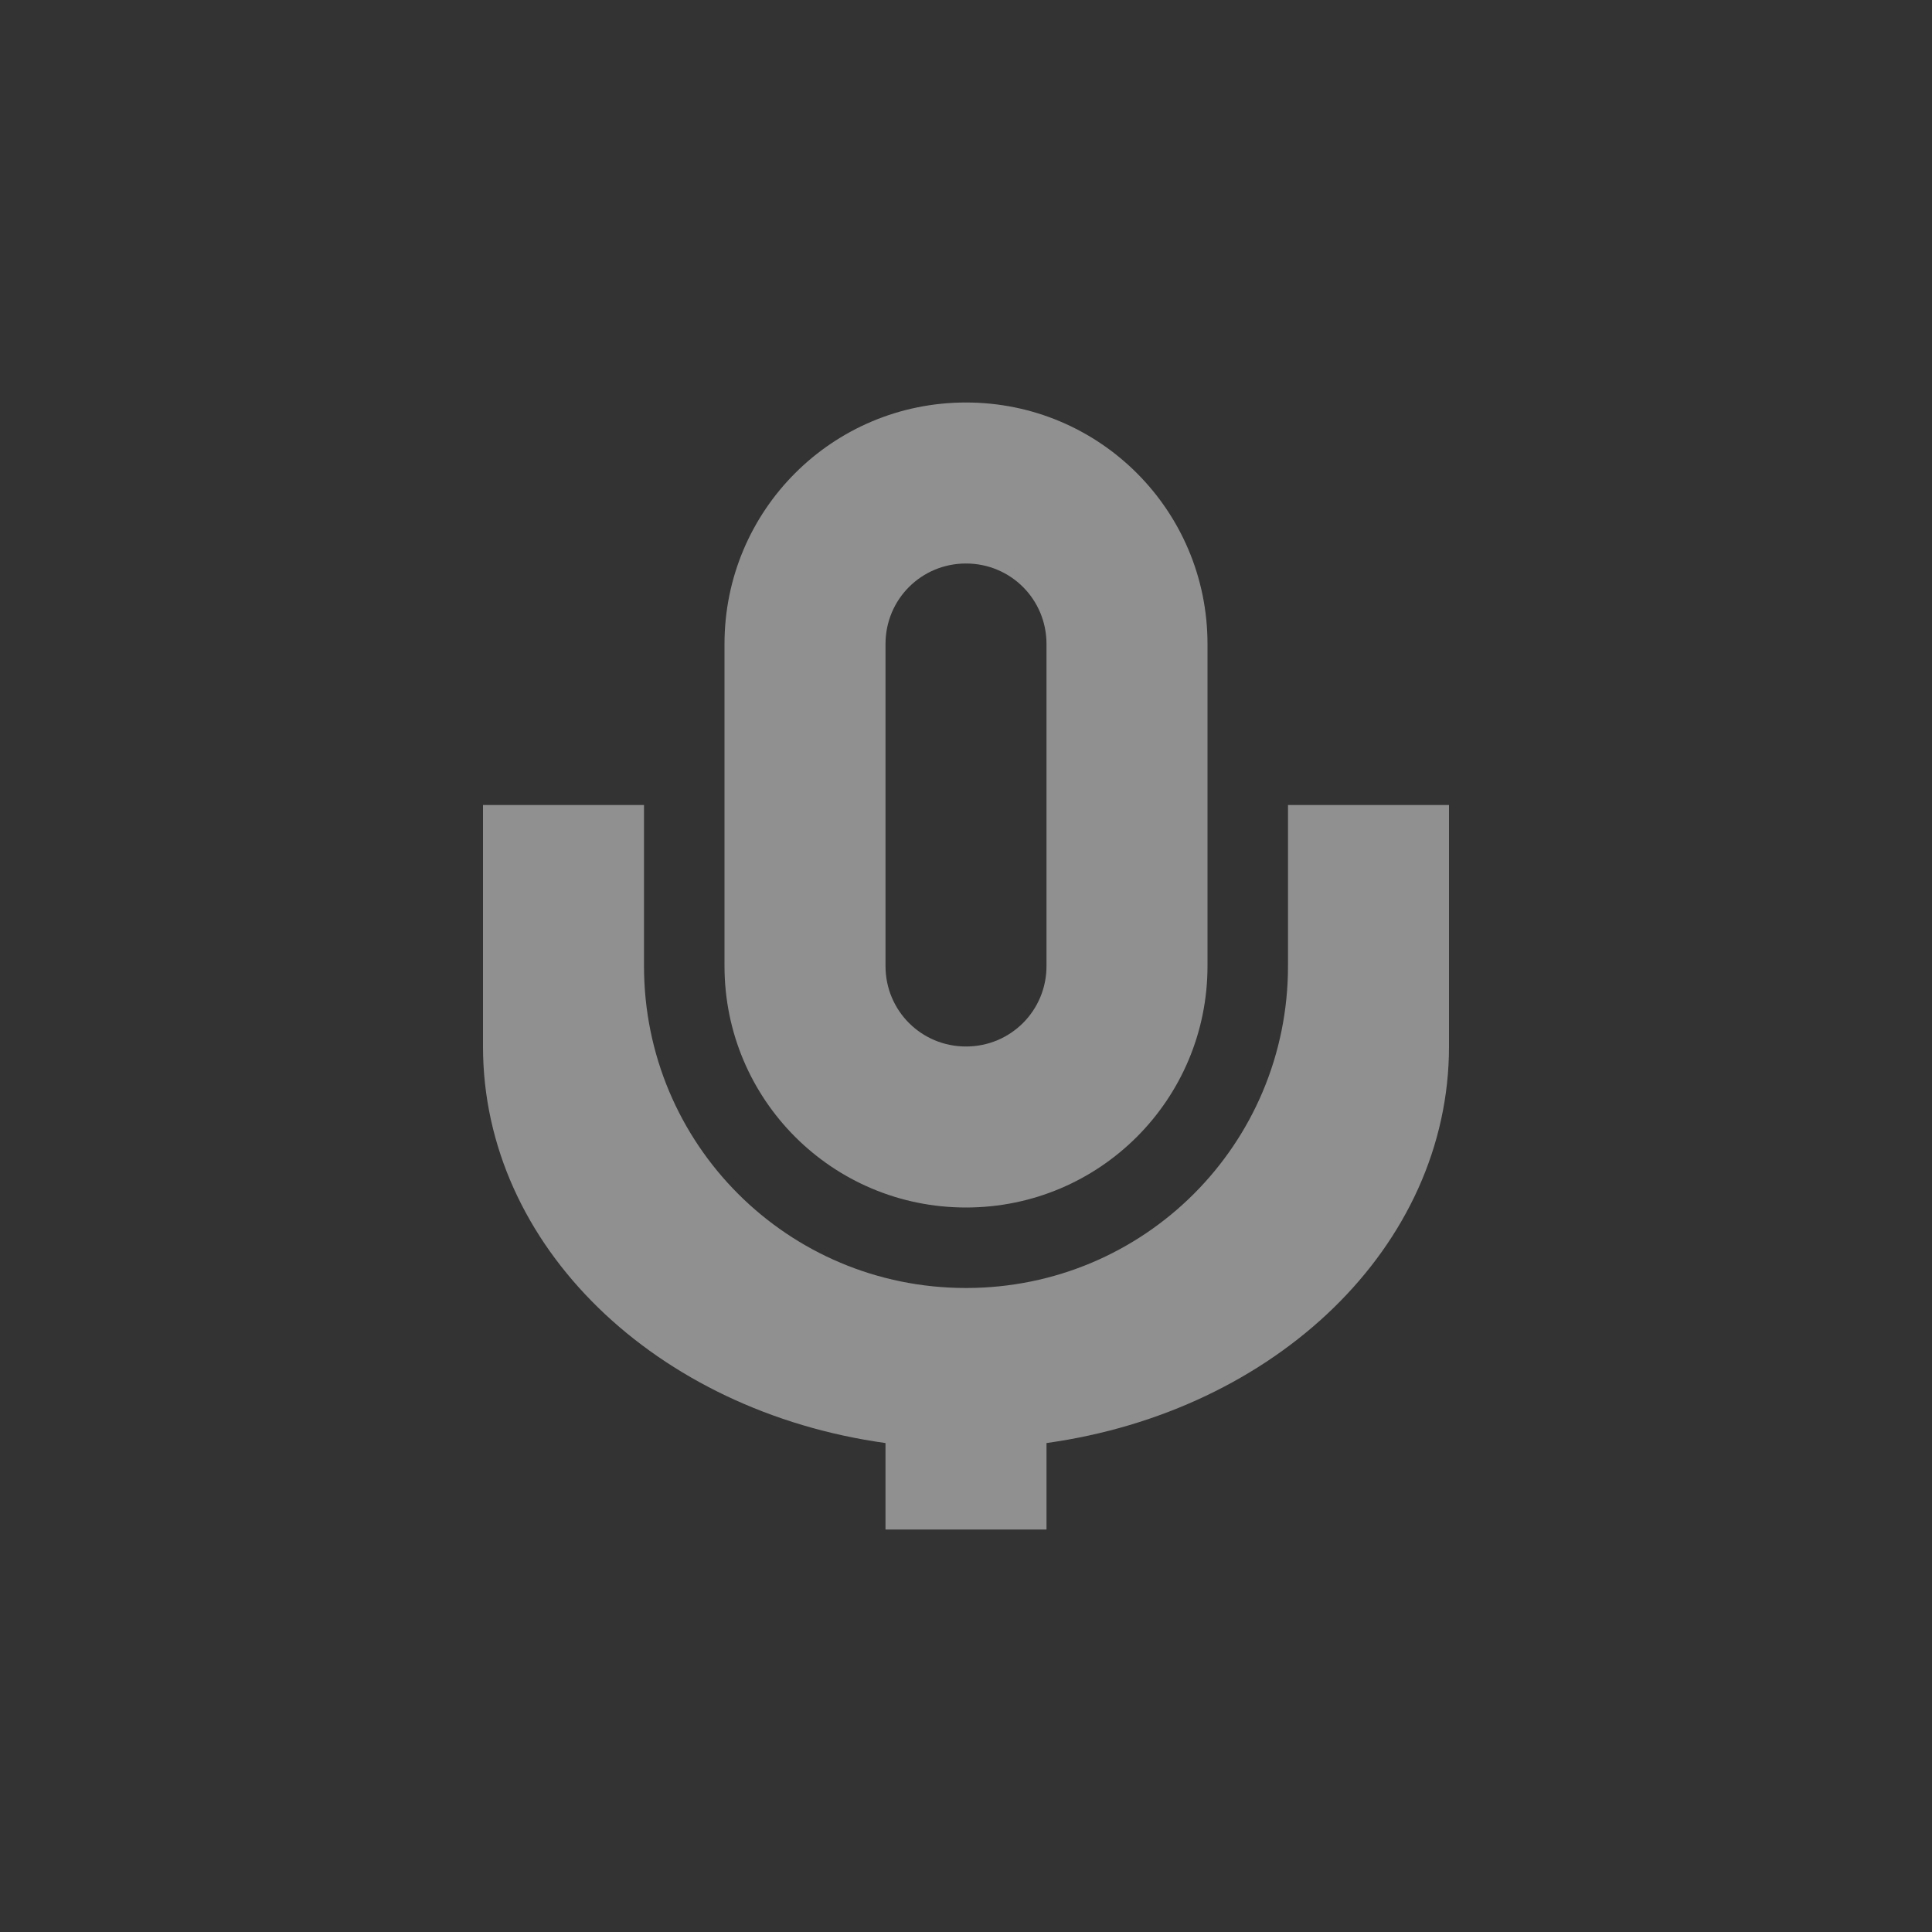 
<svg xmlns="http://www.w3.org/2000/svg" xmlns:xlink="http://www.w3.org/1999/xlink" width="24px" height="24px" viewBox="0 0 24 24" version="1.1">
<rect x="0" y="0" width="24" height="24" fill="#333333" stroke="none"/>
<g id="surface1">
<defs>
  <style id="current-color-scheme" type="text/css">
   .ColorScheme-Text { color:#eeeeee; } .ColorScheme-Highlight { color:#424242; }
  </style>
 </defs>
<path style="fill:currentColor;fill-opacity:0.5" class="ColorScheme-Text" d="M 12 5 C 10.34 5 9 6.34 9 8 L 9 12 C 9 13.66 10.34 15 12 15 C 13.66 15 15 13.66 15 12 L 15 8 C 15 6.34 13.66 5 12 5 Z M 12 7 C 12.555 7 13 7.445 13 8 L 13 12 C 13 12.555 12.555 13 12 13 C 11.445 13 11 12.555 11 12 L 11 8 C 11 7.445 11.445 7 12 7 Z M 6 10 L 6 13 C 6 15.484 8.156 17.531 11 17.926 L 11 19 L 13 19 L 13 17.926 C 15.844 17.531 18 15.484 18 13 L 18 10 L 16 10 L 16 12 C 16 14.215 14.215 16 12 16 C 9.785 16 8 14.215 8 12 L 8 10 Z M 6 10 "/>
</g>
</svg>
